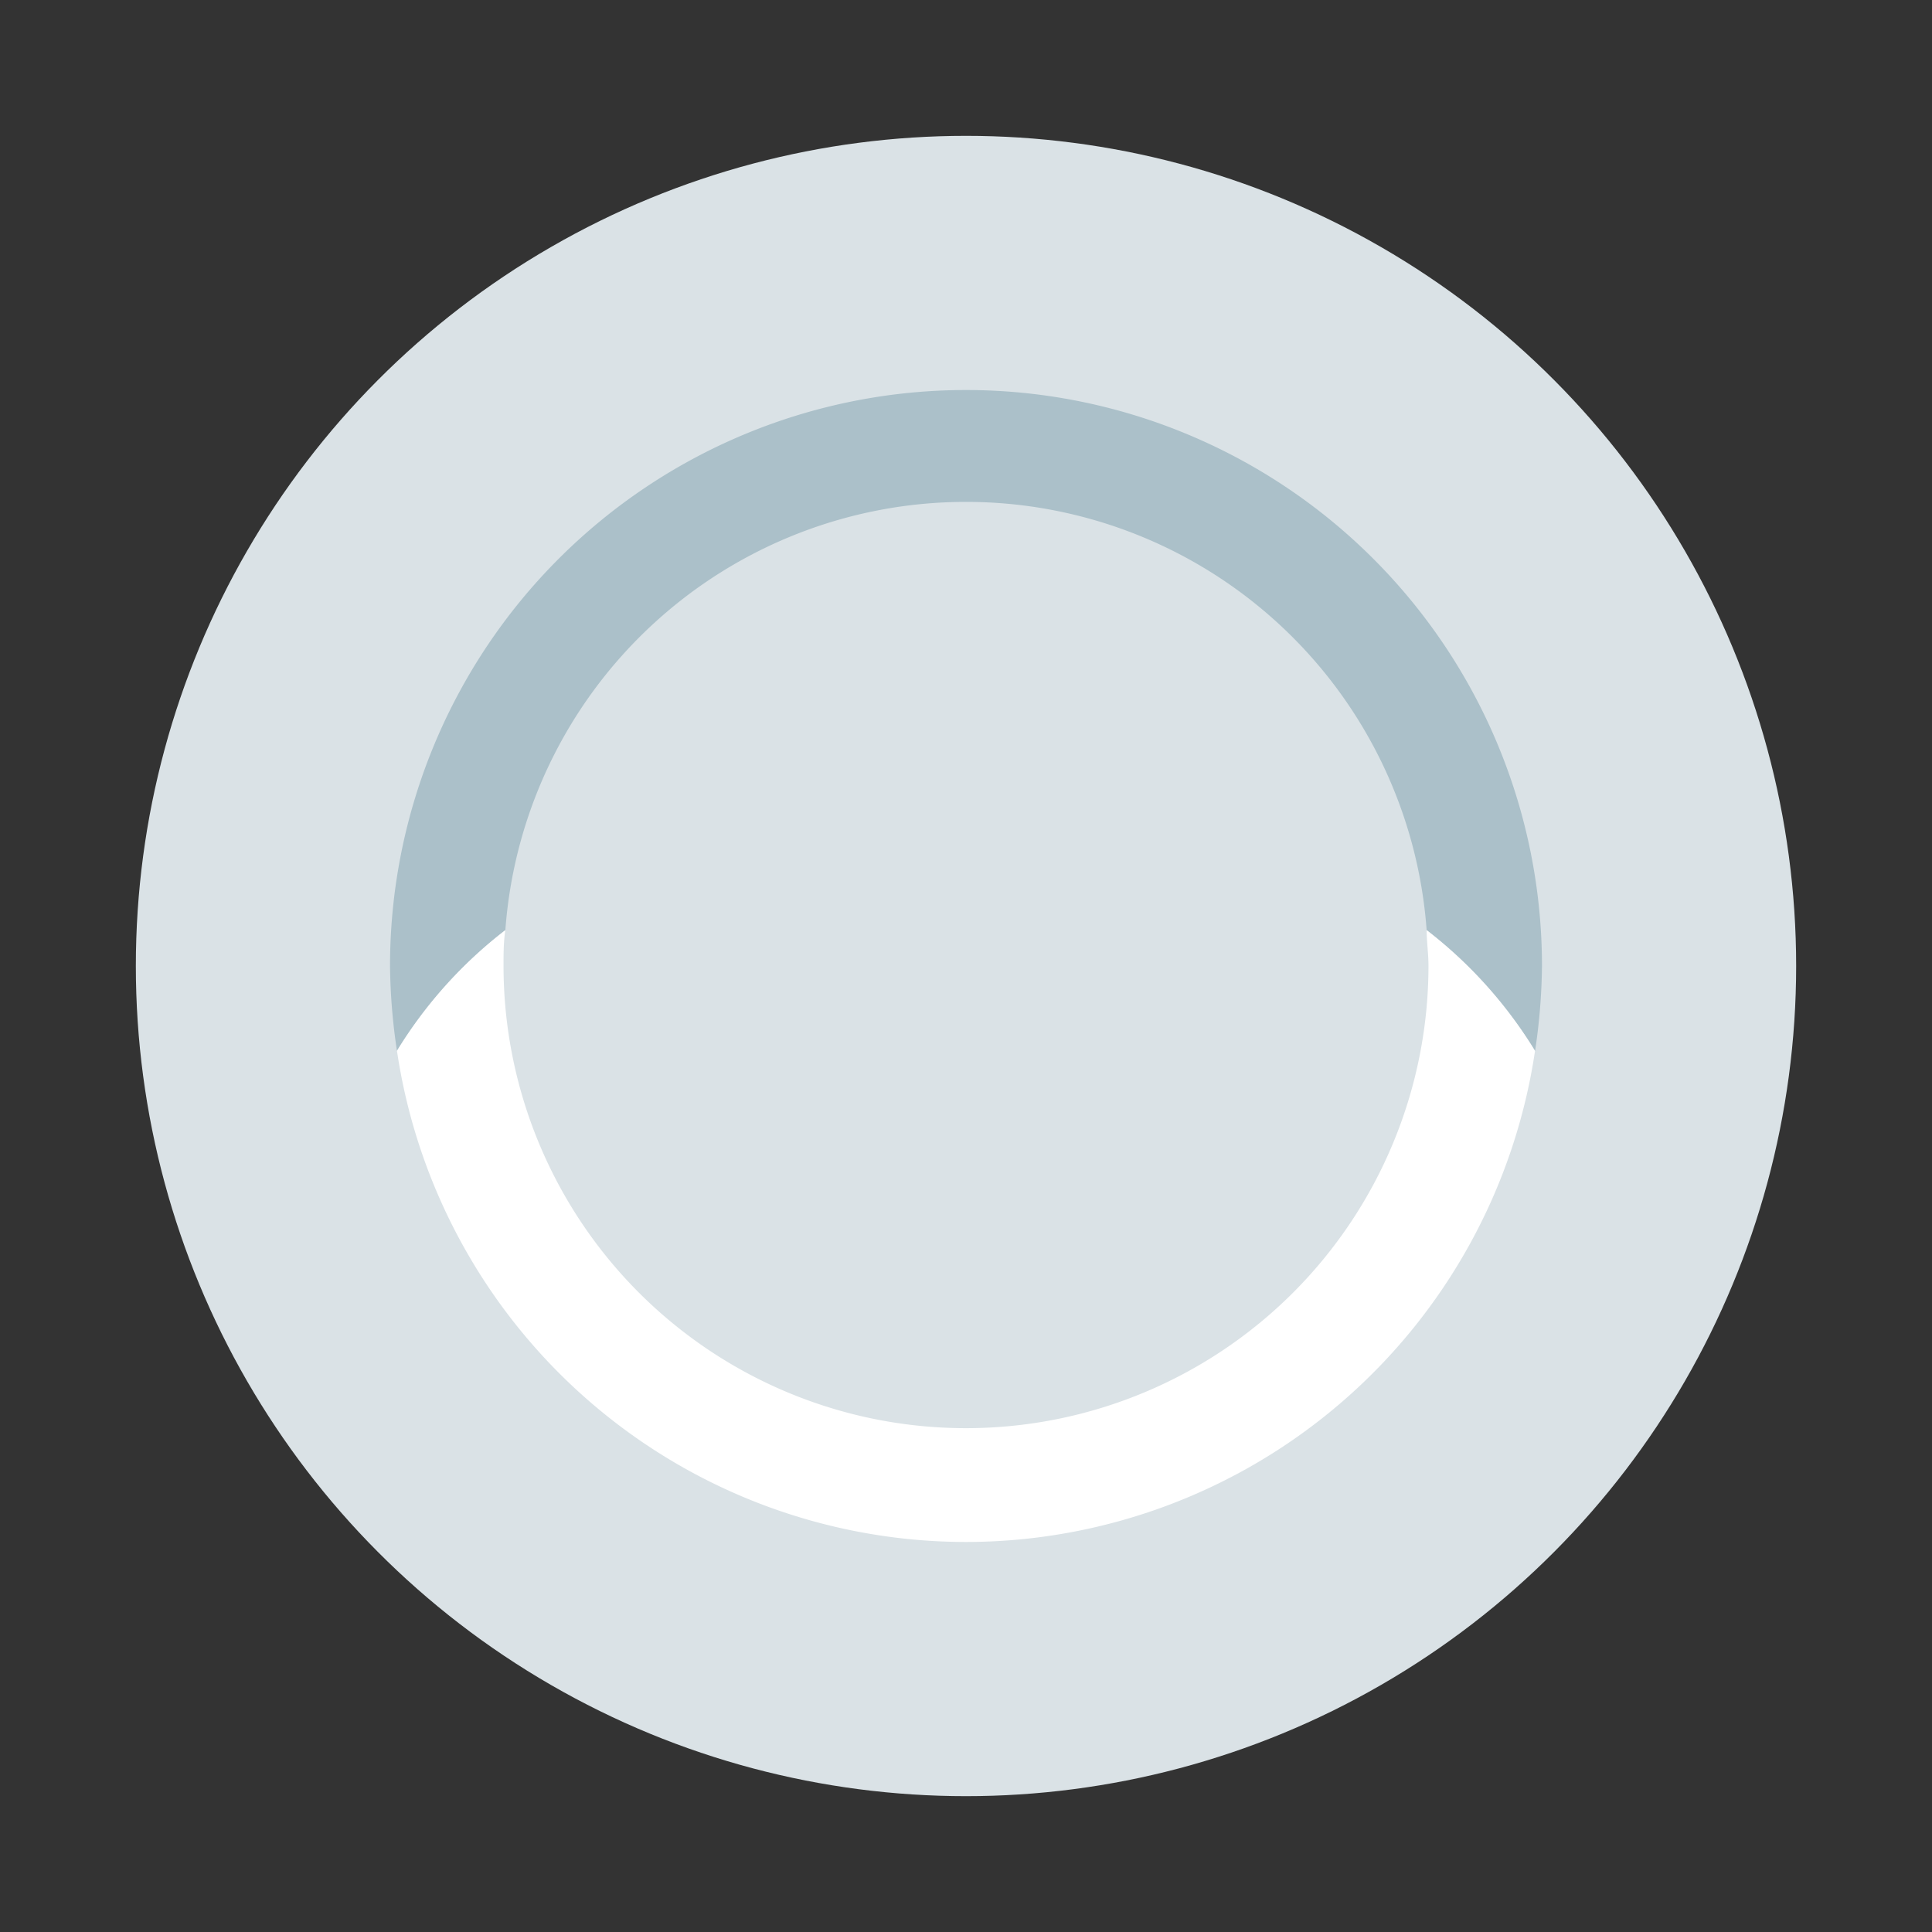 <svg xmlns="http://www.w3.org/2000/svg" viewBox="0 0 64 64"><rect x="0" y="0" width="64" height="64" fill="#333333" stroke="none"/><defs><style>.cls-1{fill:#1a1a1a;opacity:0;}.cls-2{fill:#dae2e6;}.cls-3{fill:#abc0c9;}.cls-4{fill:#fff;}</style></defs><title>Plate</title><g id="Layer_2" data-name="Layer 2"><g id="Layer_3" data-name="Layer 3"><rect class="cls-1" width="64" height="64"/><circle class="cls-2" cx="32" cy="32" r="27.5"/><path class="cls-3" d="M16.74,30.82a15.3,15.3,0,0,1,30.52,0,14.78,14.78,0,0,1,3.59,4A20,20,0,0,0,51.08,32a19.08,19.08,0,0,0-38.16,0,20,20,0,0,0,.23,2.81A14.78,14.78,0,0,1,16.74,30.82Z"/><path class="cls-4" d="M32,51.08A19.07,19.07,0,0,0,50.85,34.81a14.78,14.78,0,0,0-3.59-4c0,.39.06.78.06,1.18a15.32,15.32,0,0,1-30.64,0c0-.4,0-.79.06-1.18a14.78,14.78,0,0,0-3.59,4A19.07,19.07,0,0,0,32,51.08Z"/></g></g></svg>